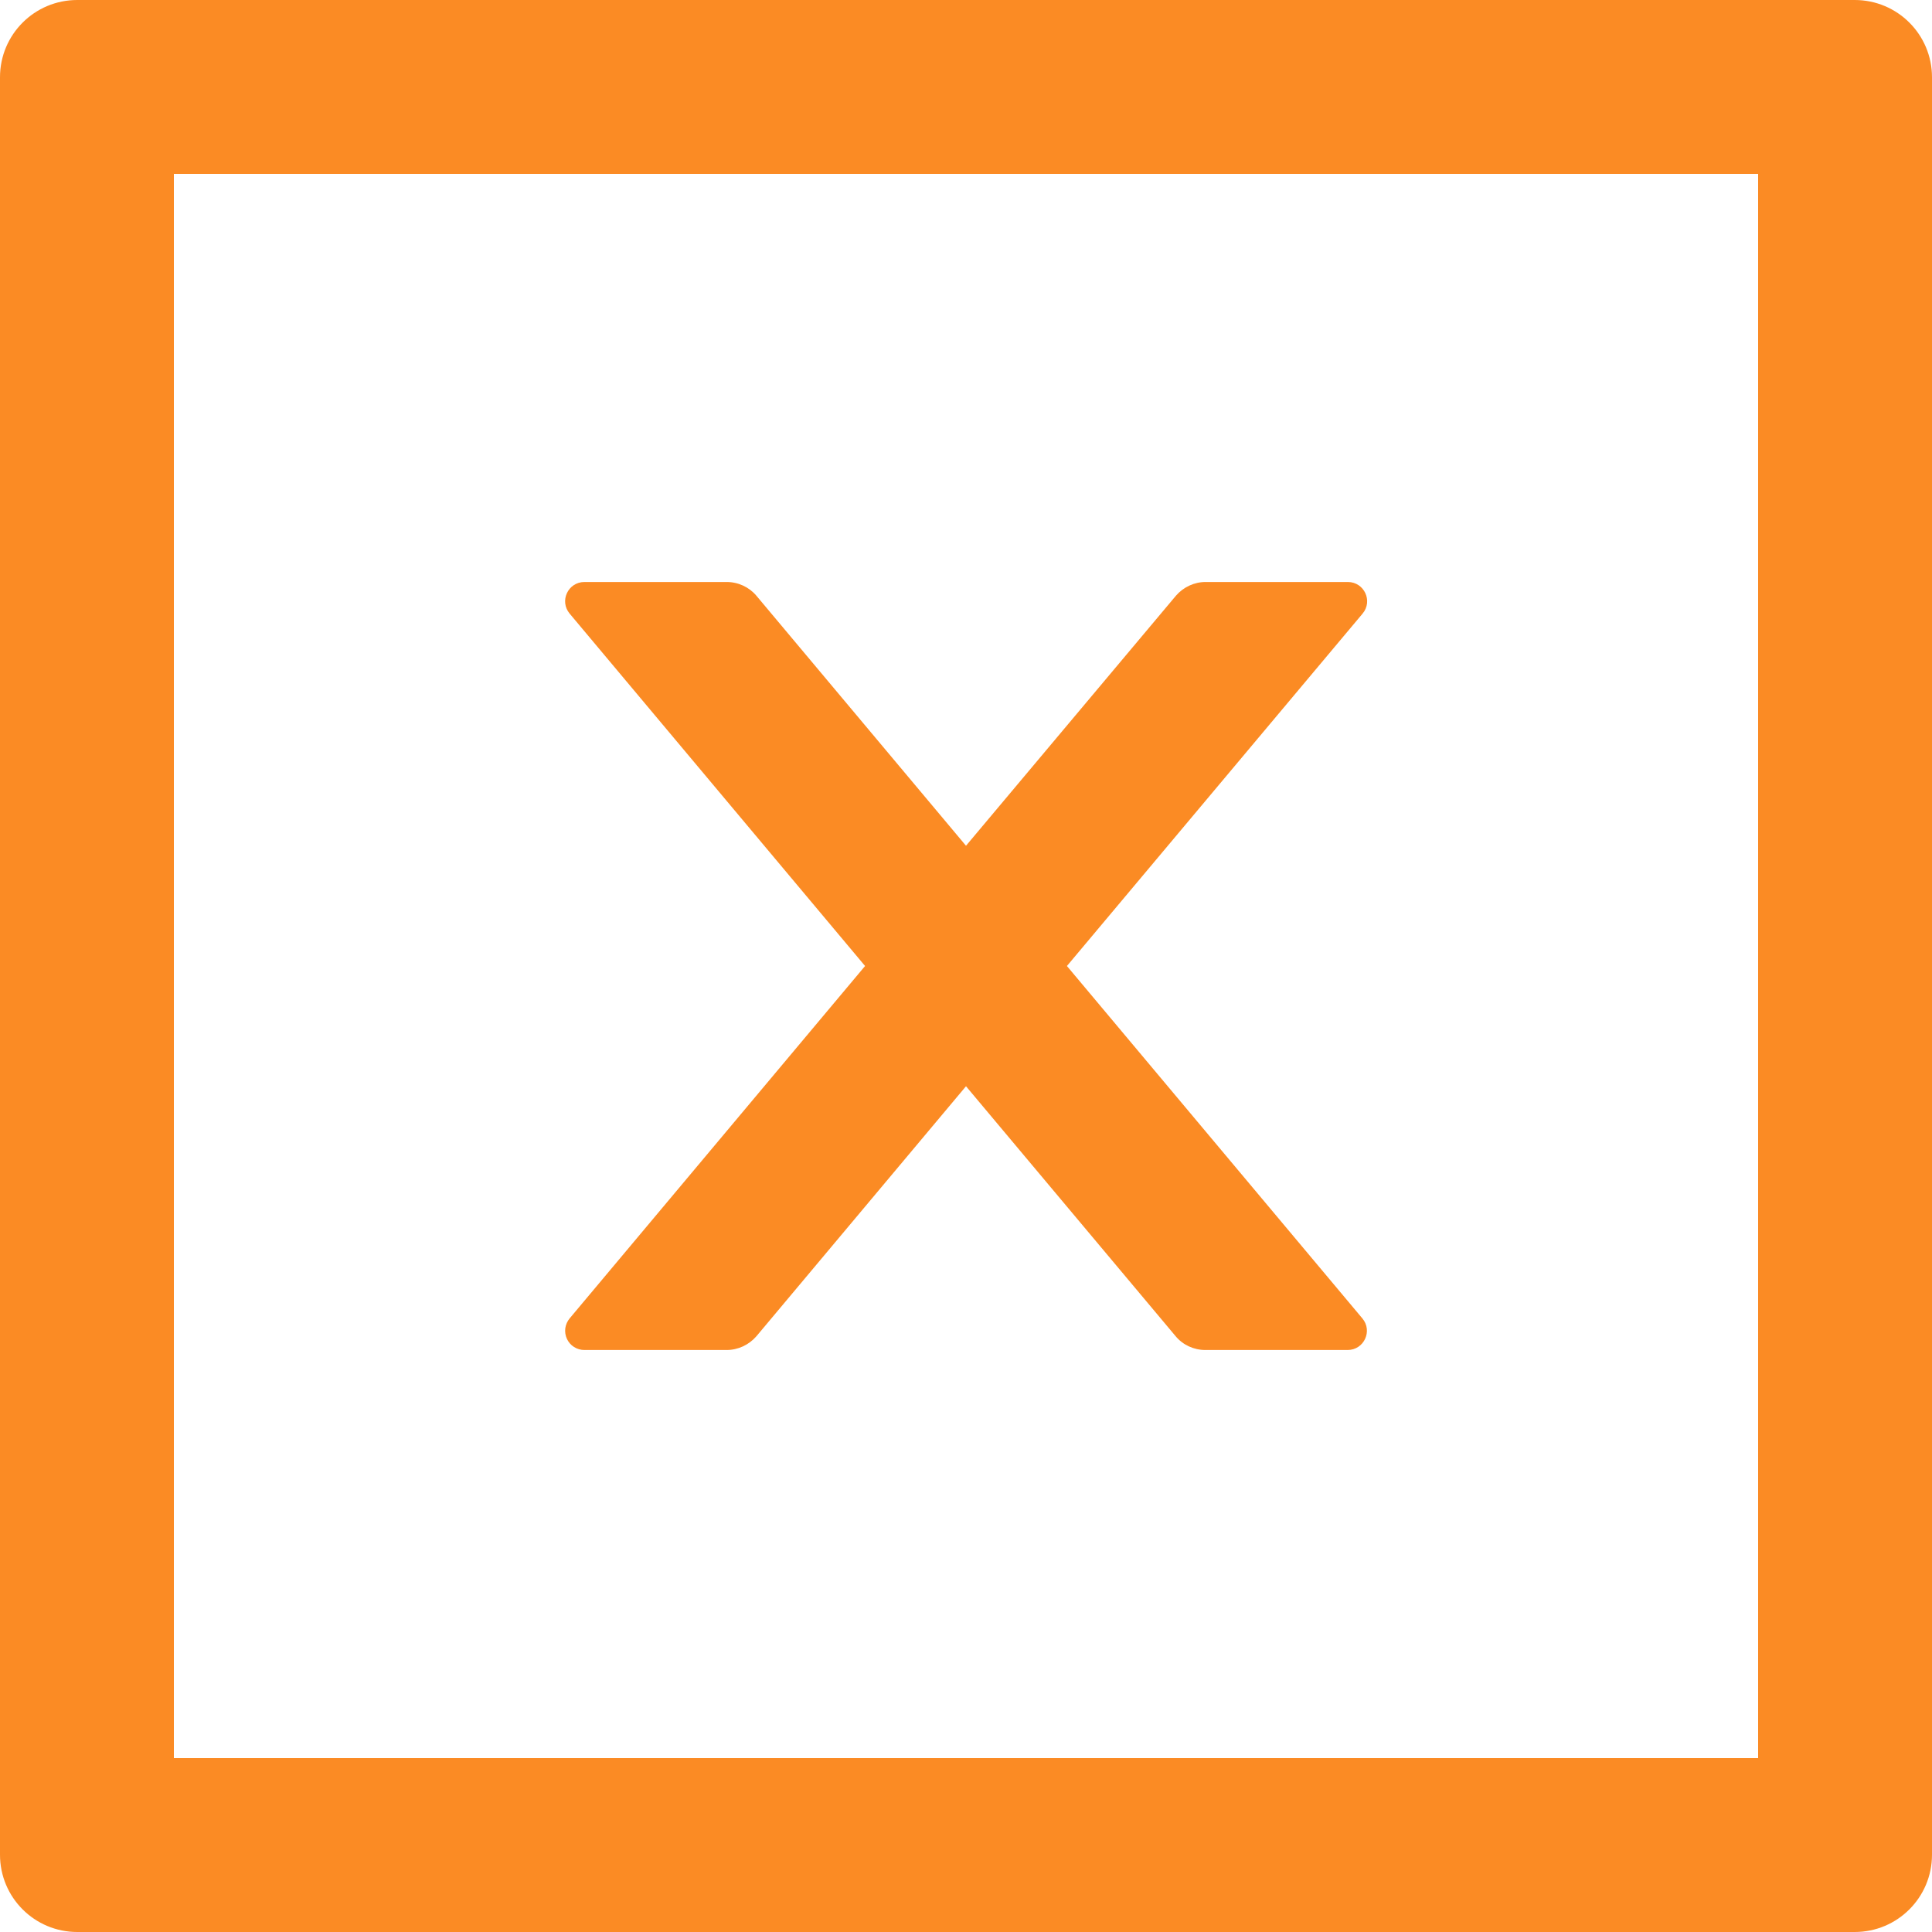 <svg width="25" height="25" viewBox="0 0 25 25" fill="none" xmlns="http://www.w3.org/2000/svg">
<path d="M7.563 17.469H9.403C9.55 17.469 9.691 17.403 9.788 17.291L12.5 14.056L15.213 17.291C15.306 17.403 15.447 17.469 15.597 17.469H17.438C17.65 17.469 17.766 17.222 17.628 17.059L13.806 12.5L17.631 7.941C17.769 7.778 17.653 7.531 17.441 7.531H15.6C15.453 7.531 15.313 7.597 15.216 7.709L12.5 10.944L9.788 7.709C9.694 7.597 9.553 7.531 9.403 7.531H7.563C7.35 7.531 7.235 7.778 7.372 7.941L11.194 12.5L7.372 17.059C7.341 17.096 7.322 17.14 7.315 17.187C7.309 17.234 7.316 17.282 7.336 17.325C7.356 17.368 7.388 17.405 7.428 17.43C7.469 17.456 7.515 17.469 7.563 17.469V17.469Z" fill="#FB8B24"/>
<path d="M24 0H1C0.447 0 0 0.447 0 1V24C0 24.553 0.447 25 1 25H24C24.553 25 25 24.553 25 24V1C25 0.447 24.553 0 24 0ZM22.75 22.75H2.25V2.25H22.75V22.75Z" fill="#FB8B24"/>
</svg>
